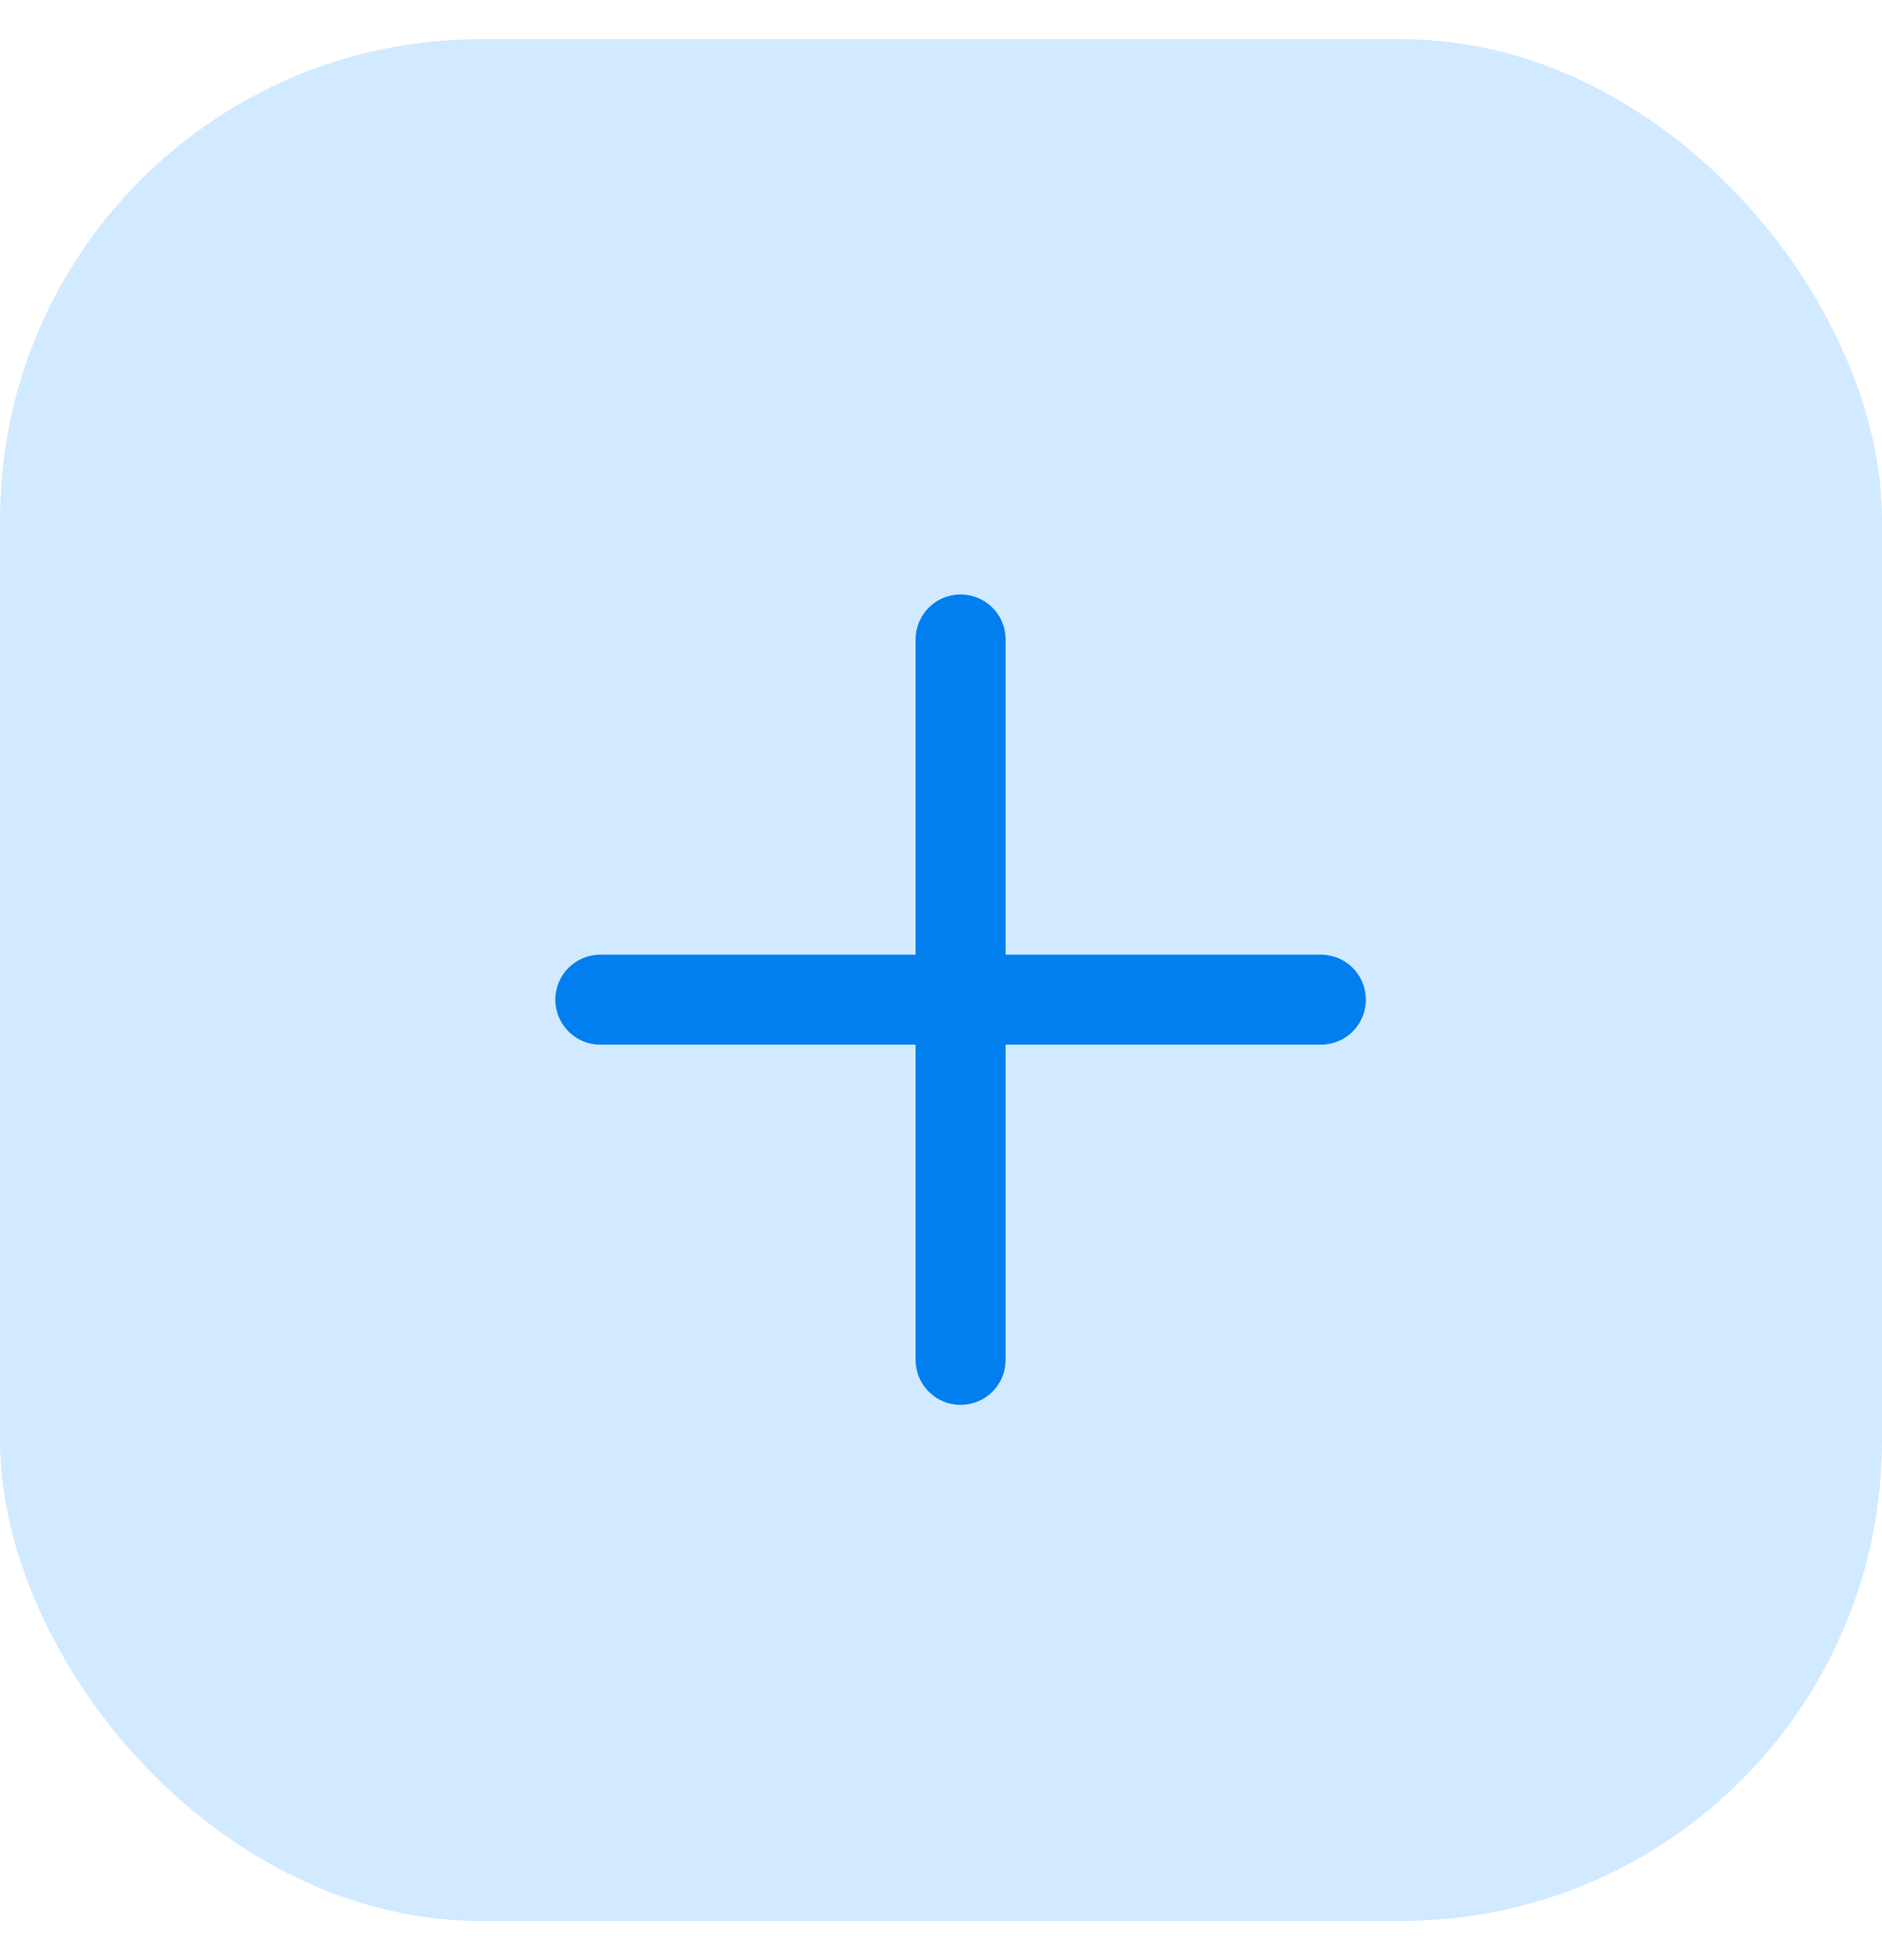 <svg width="24" height="25" viewBox="0 0 24 25" fill="none" xmlns="http://www.w3.org/2000/svg">
<rect y="0.5" width="24" height="24" rx="6.125" fill="#D2EAFF"/>
<path d="M7.656 12.75H16.844" stroke="#027FEE" stroke-width="1.148" stroke-linecap="round" stroke-linejoin="round"/>
<path d="M12.25 17.344V8.156" stroke="#027FEE" stroke-width="1.148" stroke-linecap="round" stroke-linejoin="round"/>
</svg>
